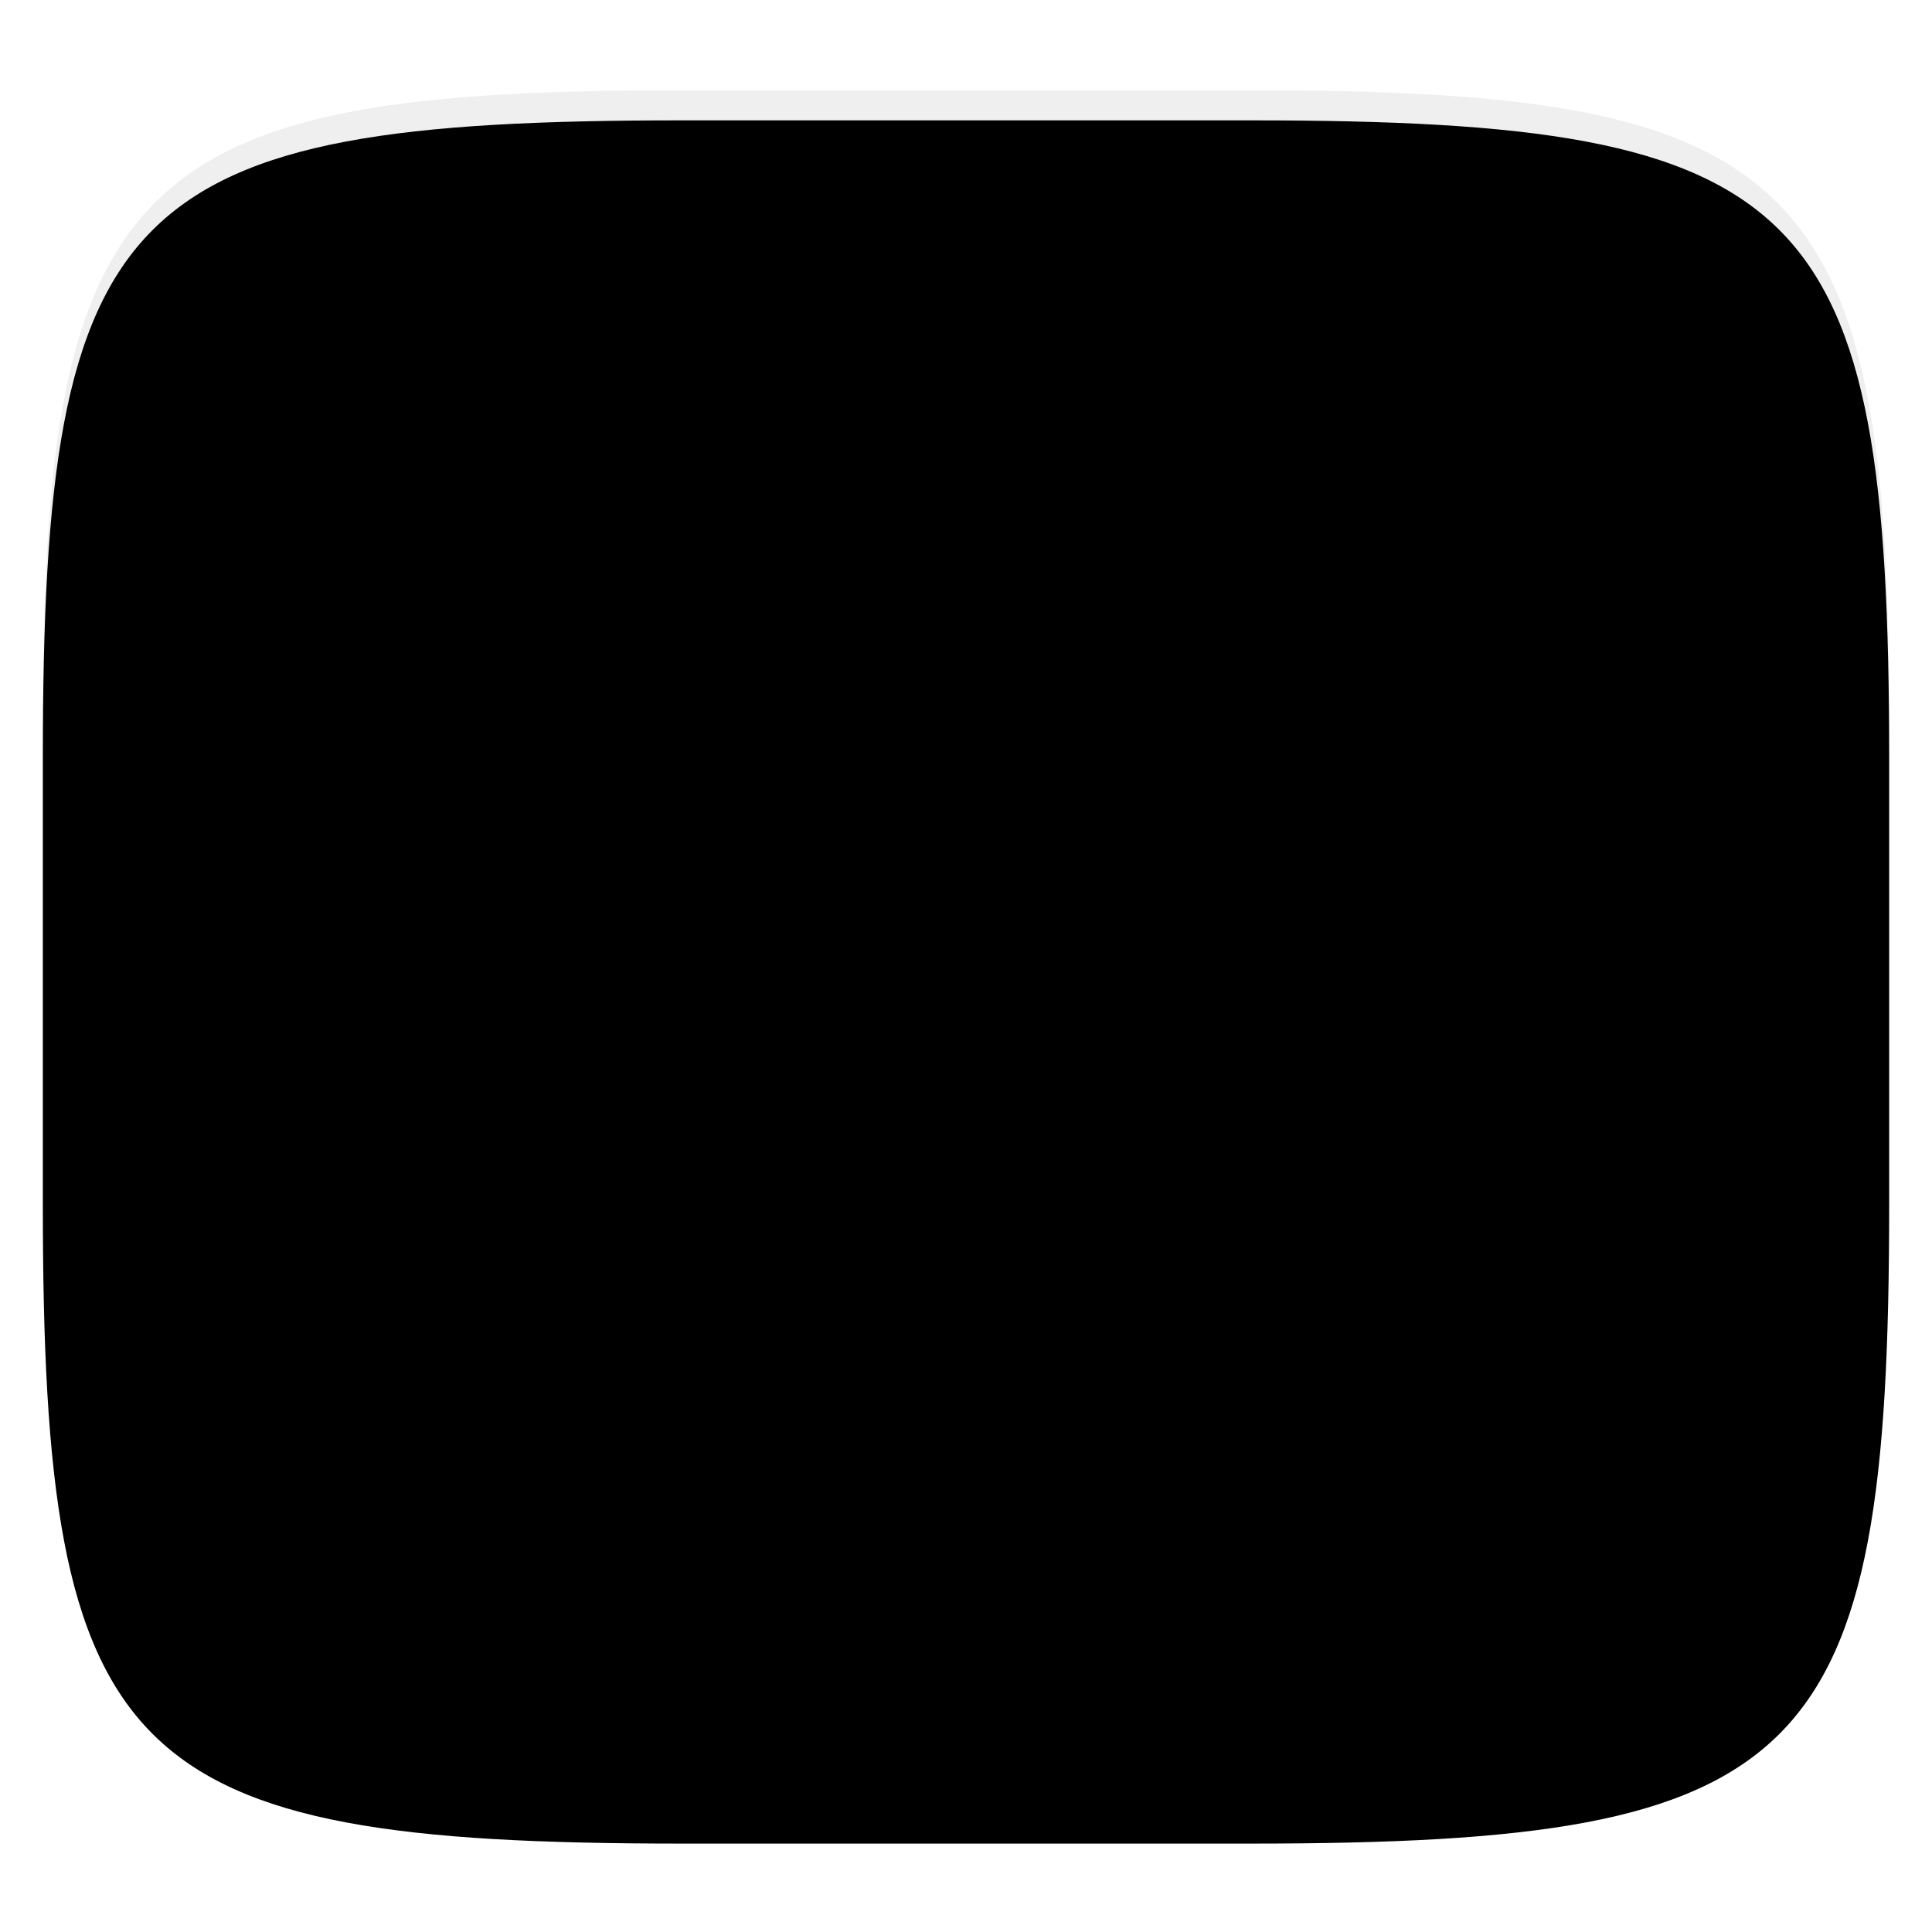 <?xml version="1.0" standalone="no"?><!-- Generator: Gravit.io --><svg xmlns="http://www.w3.org/2000/svg" xmlns:xlink="http://www.w3.org/1999/xlink" style="isolation:isolate" viewBox="0 0 256 256" width="256" height="256"><g filter="url(#XfJf0PuqhN18pOqLf9zpC79kFDb1tMJ4)"><linearGradient id="_lgradient_0" x1="0.233" y1="-0.071" x2="0.933" y2="0.796" gradientTransform="matrix(244.648,0,0,228.338,5.676,11.947)" gradientUnits="userSpaceOnUse"><stop offset="0%" stop-opacity="1" style="stop-color:{{ theme.colors.foreground }}"/><stop offset="100%" stop-opacity="1" style="stop-color:{{ theme.colors.foreground }}"/></linearGradient><path d=" M 165.685 11.947 C 239.74 11.947 250.324 22.504 250.324 96.491 L 250.324 155.742 C 250.324 229.728 239.74 240.285 165.685 240.285 L 90.315 240.285 C 16.26 240.285 5.676 229.728 5.676 155.742 L 5.676 96.491 C 5.676 22.504 16.26 11.947 90.315 11.947 L 165.685 11.947 L 165.685 11.947 Z " fill="url(#_lgradient_0)"/></g><defs><filter id="XfJf0PuqhN18pOqLf9zpC79kFDb1tMJ4" x="-200%" y="-200%" width="400%" height="400%" filterUnits="objectBoundingBox" color-interpolation-filters="sRGB"><feGaussianBlur xmlns="http://www.w3.org/2000/svg" in="SourceGraphic" stdDeviation="4.294"/><feOffset xmlns="http://www.w3.org/2000/svg" dx="0" dy="4" result="pf_100_offsetBlur"/><feFlood xmlns="http://www.w3.org/2000/svg" flood-color="{{ theme.colors.black }}" flood-opacity="0.4"/><feComposite xmlns="http://www.w3.org/2000/svg" in2="pf_100_offsetBlur" operator="in" result="pf_100_dropShadow"/><feBlend xmlns="http://www.w3.org/2000/svg" in="SourceGraphic" in2="pf_100_dropShadow" mode="normal"/></filter></defs><g style="opacity:0.4;"><g style="opacity:0.4;"><g opacity="0.4"><linearGradient id="_lgradient_1" x1="0.517" y1="0" x2="0.517" y2="1.209" gradientTransform="matrix(244.651,0,0,228.341,5.68,11.95)" gradientUnits="userSpaceOnUse"><stop offset="0%" stop-opacity="1" style="stop-color:{{ theme.colors.foreground }}"/><stop offset="12.5%" stop-opacity="0.098" style="stop-color:{{ theme.colors.foreground }}"/><stop offset="92.5%" stop-opacity="0.098" style="stop-color:{{ theme.colors.black }}"/><stop offset="100%" stop-opacity="0.498" style="stop-color:{{ theme.colors.black }}"/></linearGradient><path d=" M 165.068 11.951 C 169.396 11.941 173.724 11.991 178.052 12.089 C 181.927 12.167 185.803 12.315 189.678 12.541 C 193.131 12.737 196.583 13.022 200.026 13.395 C 203.085 13.73 206.144 14.181 209.174 14.741 C 211.889 15.243 214.574 15.881 217.22 16.657 C 219.62 17.355 221.971 18.219 224.243 19.241 C 226.358 20.184 228.384 21.304 230.302 22.591 C 232.142 23.829 233.863 25.244 235.437 26.806 C 237.001 28.378 238.417 30.088 239.656 31.925 C 240.945 33.841 242.066 35.865 243.02 37.967 C 244.043 40.247 244.909 42.585 245.617 44.972 C 246.394 47.615 247.034 50.297 247.535 53.009 C 248.096 56.035 248.548 59.081 248.883 62.136 C 249.257 65.575 249.542 69.014 249.739 72.462 C 249.965 76.323 250.112 80.194 250.201 84.055 C 250.289 88.378 250.339 92.701 250.329 97.014 L 250.329 155.226 C 250.339 159.549 250.289 163.862 250.201 168.185 C 250.112 172.056 249.965 175.917 249.739 179.778 C 249.542 183.226 249.257 186.675 248.883 190.104 C 248.548 193.159 248.096 196.215 247.535 199.241 C 247.034 201.943 246.394 204.625 245.617 207.268 C 244.909 209.655 244.043 212.003 243.02 214.273 C 242.066 216.385 240.945 218.399 239.656 220.315 C 238.417 222.152 237.001 223.872 235.437 225.434 C 233.863 226.996 232.142 228.411 230.302 229.649 C 228.384 230.936 226.358 232.056 224.243 232.999 C 221.971 234.021 219.62 234.885 217.22 235.593 C 214.574 236.369 211.889 237.007 209.174 237.499 C 206.144 238.068 203.085 238.51 200.026 238.845 C 196.583 239.218 193.131 239.503 189.678 239.699 C 185.803 239.925 181.927 240.073 178.052 240.161 C 173.724 240.249 169.396 240.299 165.068 240.289 L 90.942 240.289 C 86.614 240.299 82.286 240.249 77.958 240.161 C 74.083 240.073 70.207 239.925 66.332 239.699 C 62.879 239.503 59.427 239.218 55.984 238.845 C 52.925 238.51 49.866 238.068 46.836 237.499 C 44.121 237.007 41.436 236.369 38.79 235.593 C 36.39 234.885 34.039 234.021 31.767 232.999 C 29.652 232.056 27.626 230.936 25.708 229.649 C 23.868 228.411 22.147 226.996 20.573 225.434 C 19.009 223.872 17.593 222.152 16.354 220.315 C 15.065 218.399 13.944 216.385 12.99 214.273 C 11.967 212.003 11.101 209.655 10.393 207.268 C 9.616 204.625 8.976 201.943 8.475 199.241 C 7.914 196.215 7.462 193.159 7.127 190.104 C 6.753 186.675 6.468 183.226 6.271 179.778 C 6.045 175.917 5.898 172.056 5.809 168.185 C 5.721 163.862 5.671 159.549 5.681 155.226 L 5.681 97.014 C 5.671 92.701 5.721 88.378 5.809 84.055 C 5.898 80.194 6.045 76.323 6.271 72.462 C 6.468 69.014 6.753 65.575 7.127 62.136 C 7.462 59.081 7.914 56.035 8.475 53.009 C 8.976 50.297 9.616 47.615 10.393 44.972 C 11.101 42.585 11.967 40.247 12.99 37.967 C 13.944 35.865 15.065 33.841 16.354 31.925 C 17.593 30.088 19.009 28.378 20.573 26.806 C 22.147 25.244 23.868 23.829 25.708 22.591 C 27.626 21.304 29.652 20.184 31.767 19.241 C 34.039 18.219 36.39 17.355 38.79 16.657 C 41.436 15.881 44.121 15.243 46.836 14.741 C 49.866 14.181 52.925 13.73 55.984 13.395 C 59.427 13.022 62.879 12.737 66.332 12.541 C 70.207 12.315 74.083 12.167 77.958 12.089 C 82.286 11.991 86.614 11.941 90.942 11.951 L 165.068 11.951 L 165.068 11.951 L 165.068 11.951 Z  M 165.078 15.96 C 169.376 15.95 173.675 15.999 177.973 16.087 C 181.8 16.176 185.626 16.323 189.452 16.539 C 192.836 16.736 196.219 17.011 199.583 17.384 C 202.554 17.699 205.515 18.131 208.446 18.681 C 211.023 19.153 213.58 19.762 216.099 20.499 C 218.322 21.147 220.495 21.953 222.6 22.896 C 224.509 23.751 226.338 24.763 228.069 25.922 C 229.692 27.013 231.207 28.26 232.594 29.646 C 233.981 31.031 235.23 32.544 236.332 34.165 C 237.492 35.894 238.506 37.712 239.361 39.608 C 240.306 41.72 241.112 43.892 241.761 46.102 C 242.509 48.617 243.109 51.162 243.591 53.736 C 244.132 56.664 244.565 59.611 244.889 62.578 C 245.263 65.938 245.539 69.308 245.735 72.688 C 245.952 76.51 246.109 80.322 246.188 84.144 C 246.276 88.437 246.325 92.721 246.325 97.014 C 246.325 97.014 246.325 97.014 246.325 97.014 L 246.325 155.226 C 246.325 155.226 246.325 155.226 246.325 155.226 C 246.325 159.519 246.276 163.803 246.188 168.096 C 246.109 171.918 245.952 175.74 245.735 179.552 C 245.539 182.932 245.263 186.302 244.889 189.672 C 244.565 192.629 244.132 195.576 243.591 198.504 C 243.109 201.078 242.509 203.623 241.761 206.138 C 241.112 208.358 240.306 210.52 239.361 212.632 C 238.506 214.528 237.492 216.356 236.332 218.075 C 235.23 219.706 233.981 221.219 232.594 222.604 C 231.207 223.98 229.692 225.227 228.069 226.318 C 226.338 227.477 224.509 228.489 222.6 229.344 C 220.495 230.297 218.322 231.093 216.099 231.741 C 213.58 232.478 211.023 233.087 208.446 233.559 C 205.515 234.109 202.554 234.541 199.583 234.865 C 196.219 235.229 192.836 235.514 189.452 235.701 C 185.626 235.917 181.8 236.074 177.973 236.153 C 173.675 236.251 169.376 236.29 165.078 236.29 C 165.078 236.29 165.078 236.29 165.068 236.29 L 90.942 236.29 C 90.932 236.29 90.932 236.29 90.932 236.29 C 86.634 236.29 82.335 236.251 78.037 236.153 C 74.21 236.074 70.384 235.917 66.558 235.701 C 63.174 235.514 59.791 235.229 56.427 234.865 C 53.456 234.541 50.495 234.109 47.564 233.559 C 44.987 233.087 42.43 232.478 39.911 231.741 C 37.688 231.093 35.515 230.297 33.41 229.344 C 31.501 228.489 29.672 227.477 27.941 226.318 C 26.318 225.227 24.803 223.98 23.416 222.604 C 22.029 221.219 20.78 219.706 19.678 218.075 C 18.518 216.356 17.504 214.528 16.649 212.632 C 15.704 210.52 14.898 208.358 14.249 206.138 C 13.501 203.623 12.901 201.078 12.419 198.504 C 11.878 195.576 11.445 192.629 11.121 189.672 C 10.747 186.302 10.472 182.932 10.275 179.552 C 10.058 175.74 9.901 171.918 9.822 168.096 C 9.734 163.803 9.685 159.519 9.685 155.226 C 9.685 155.226 9.685 155.226 9.685 155.226 L 9.685 97.014 C 9.685 97.014 9.685 97.014 9.685 97.014 C 9.685 92.721 9.734 88.437 9.822 84.144 C 9.901 80.322 10.058 76.51 10.275 72.688 C 10.472 69.308 10.747 65.938 11.121 62.578 C 11.445 59.611 11.878 56.664 12.419 53.736 C 12.901 51.162 13.501 48.617 14.249 46.102 C 14.898 43.892 15.704 41.72 16.649 39.608 C 17.504 37.712 18.518 35.894 19.678 34.165 C 20.78 32.544 22.029 31.031 23.416 29.646 C 24.803 28.26 26.318 27.013 27.941 25.922 C 29.672 24.763 31.501 23.751 33.41 22.896 C 35.515 21.953 37.688 21.147 39.911 20.499 C 42.43 19.762 44.987 19.153 47.564 18.681 C 50.495 18.131 53.456 17.699 56.427 17.384 C 59.791 17.011 63.174 16.736 66.558 16.539 C 70.384 16.323 74.21 16.176 78.037 16.087 C 82.335 15.999 86.634 15.95 90.932 15.96 C 90.932 15.96 90.932 15.96 90.942 15.96 L 165.068 15.96 C 165.078 15.96 165.078 15.96 165.078 15.96 Z " fill-rule="evenodd" fill="url(#_lgradient_1)"/></g></g></g><g><g style="opacity:0.2;"><g opacity="0.2"><path d=" M 67.63 41.595 C 62.852 41.595 59.005 45.442 59.005 50.22 L 59.005 205.47 C 59.005 210.248 62.852 214.095 67.63 214.095 L 188.38 214.095 C 193.158 214.095 197.005 210.248 197.005 205.47 L 197.005 93.345 L 149.568 89.033 L 145.255 41.595 L 67.63 41.595 L 67.63 41.595 Z " fill="{{ theme.colors.black }}"/></g></g><path d=" M 67.63 38.145 C 62.852 38.145 59.005 41.992 59.005 46.77 L 59.005 202.02 C 59.005 206.798 62.852 210.645 67.63 210.645 L 188.38 210.645 C 193.158 210.645 197.005 206.798 197.005 202.02 L 197.005 89.895 L 149.568 85.583 L 145.255 38.145 L 67.63 38.145 L 67.63 38.145 Z " fill="{{ theme.colors.green }}"/><g style="opacity:0.2;"><g opacity="0.2"><path d=" M 145.255 41.595 L 145.255 84.72 C 145.255 89.484 149.117 93.345 153.88 93.345 L 197.005 93.345 L 145.255 41.595 L 145.255 41.595 Z " fill="{{ theme.colors.black }}"/></g></g><path d=" M 145.255 38.145 L 145.255 81.27 C 145.255 86.034 149.117 89.895 153.88 89.895 L 197.005 89.895 L 145.255 38.145 L 145.255 38.145 Z " fill="{{ theme.colors.green }}"/><g style="opacity:0.2;"><g opacity="0.2"><path d=" M 86.605 124.395 L 86.605 186.495 L 165.955 186.495 L 165.955 124.395 L 86.605 124.395 L 86.605 124.395 Z  M 96.955 134.745 L 121.105 134.745 L 121.105 141.645 L 96.955 141.645 L 96.955 134.745 L 96.955 134.745 Z  M 131.455 134.745 L 155.605 134.745 L 155.605 141.645 L 131.455 141.645 L 131.455 134.745 L 131.455 134.745 Z  M 96.955 151.995 L 121.105 151.995 L 121.105 158.895 L 96.955 158.895 L 96.955 151.995 L 96.955 151.995 Z  M 131.455 151.995 L 155.605 151.995 L 155.605 158.895 L 131.455 158.895 L 131.455 151.995 L 131.455 151.995 Z  M 96.955 169.245 L 121.105 169.245 L 121.105 176.145 L 96.955 176.145 L 96.955 169.245 L 96.955 169.245 Z  M 131.455 169.245 L 155.605 169.245 L 155.605 176.145 L 131.455 176.145 L 131.455 169.245 L 131.455 169.245 Z " fill="{{ theme.colors.black }}"/></g></g><path d=" M 86.605 120.945 L 86.605 183.045 L 165.955 183.045 L 165.955 120.945 L 86.605 120.945 L 86.605 120.945 Z  M 96.955 131.295 L 121.105 131.295 L 121.105 138.195 L 96.955 138.195 L 96.955 131.295 L 96.955 131.295 Z  M 131.455 131.295 L 155.605 131.295 L 155.605 138.195 L 131.455 138.195 L 131.455 131.295 L 131.455 131.295 Z  M 96.955 148.545 L 121.105 148.545 L 121.105 155.445 L 96.955 155.445 L 96.955 148.545 L 96.955 148.545 Z  M 131.455 148.545 L 155.605 148.545 L 155.605 155.445 L 131.455 155.445 L 131.455 148.545 L 131.455 148.545 Z  M 96.955 165.795 L 121.105 165.795 L 121.105 172.695 L 96.955 172.695 L 96.955 165.795 L 96.955 165.795 Z  M 131.455 165.795 L 155.605 165.795 L 155.605 172.695 L 131.455 172.695 L 131.455 165.795 L 131.455 165.795 Z " fill="{{ theme.colors.foreground }}"/><g style="opacity:0.1;"><g opacity="0.1"><path d=" M 67.63 38.145 C 62.852 38.145 59.005 41.992 59.005 46.77 L 59.005 50.22 C 59.005 45.442 62.852 41.595 67.63 41.595 L 145.255 41.595 C 145.255 38.145 145.255 41.595 145.255 38.145 L 67.63 38.145 L 67.63 38.145 Z " fill="{{ theme.colors.foreground }}"/></g></g></g></svg>